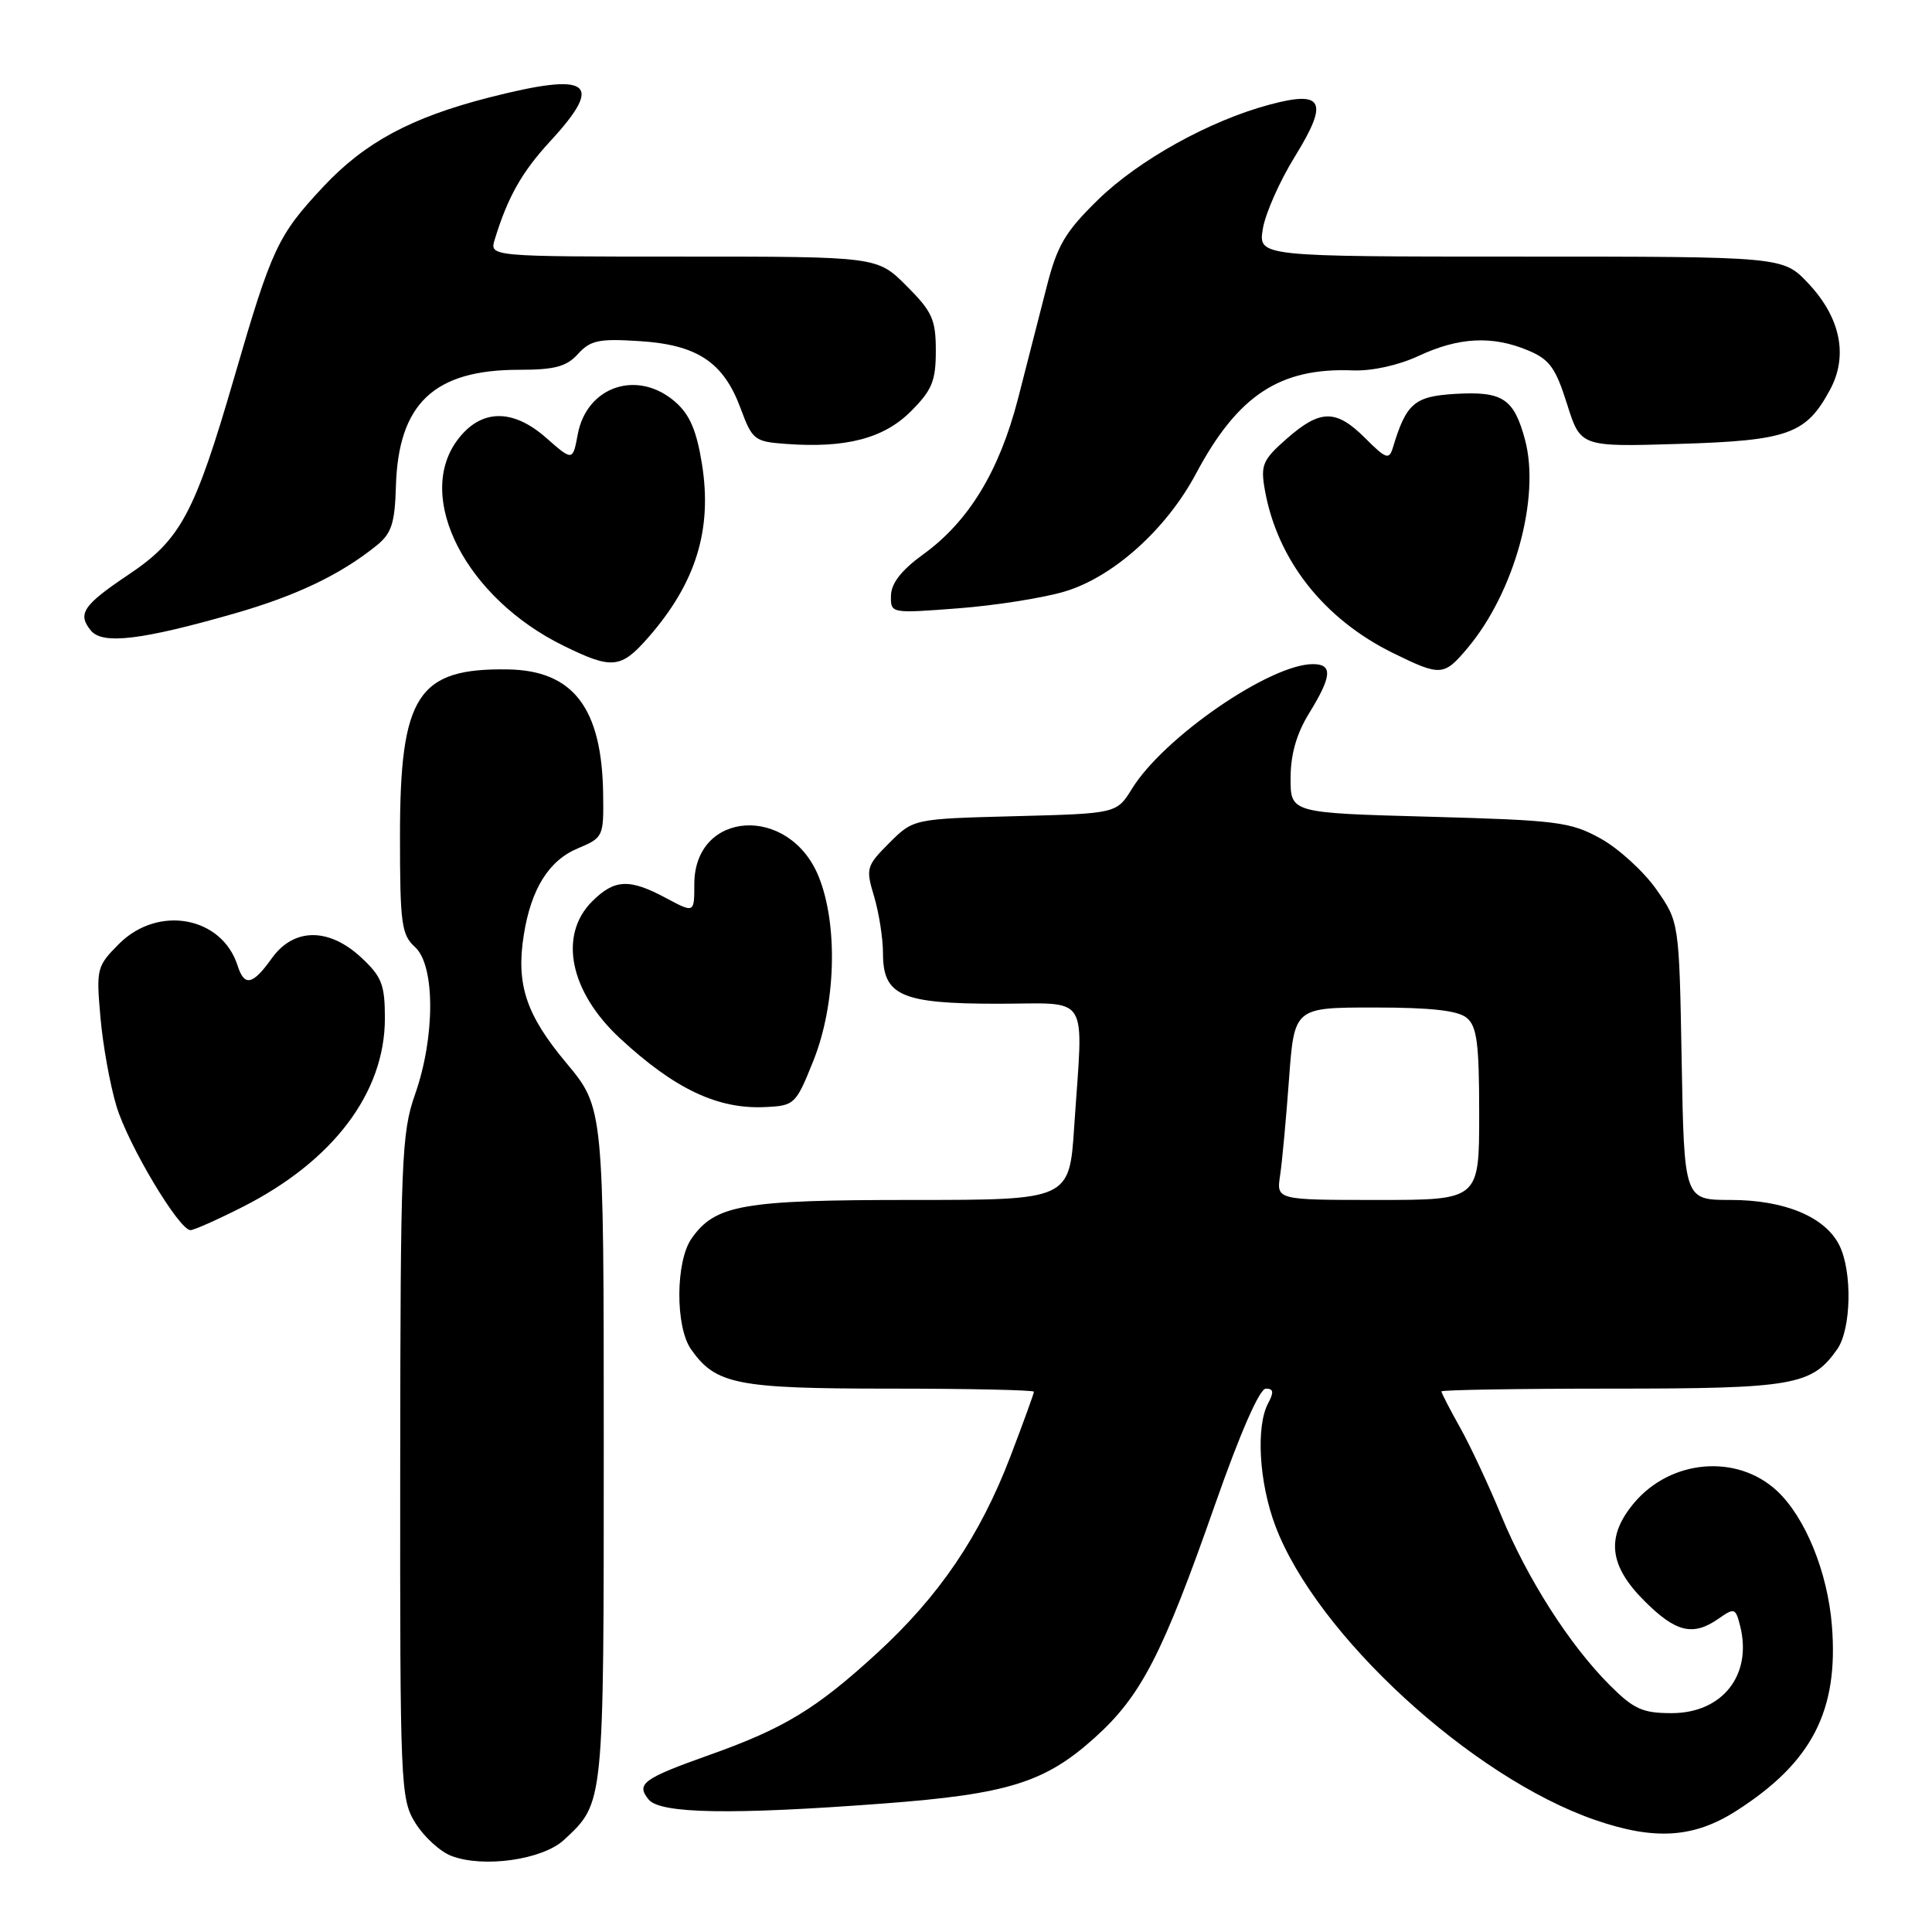 <?xml version="1.0" encoding="UTF-8" standalone="no"?>
<!DOCTYPE svg PUBLIC "-//W3C//DTD SVG 1.1//EN" "http://www.w3.org/Graphics/SVG/1.1/DTD/svg11.dtd" >
<svg xmlns="http://www.w3.org/2000/svg" xmlns:xlink="http://www.w3.org/1999/xlink" version="1.1" viewBox="0 0 256 256">
 <g >
 <path fill="currentColor"
d=" M 74.75 243.78 C 80.06 238.82 80.00 239.44 80.00 191.45 C 80.00 146.79 80.00 146.79 75.04 140.85 C 69.69 134.45 68.36 130.43 69.41 123.85 C 70.38 117.77 72.73 114.01 76.57 112.41 C 79.93 111.00 80.00 110.85 79.92 105.24 C 79.77 93.81 75.96 88.83 67.27 88.70 C 55.34 88.52 53.00 92.14 53.00 110.75 C 53.00 122.42 53.20 123.87 55.00 125.50 C 57.67 127.91 57.67 137.42 55.00 145.00 C 53.20 150.11 53.06 153.60 53.03 194.38 C 53.00 236.82 53.07 238.37 55.04 241.56 C 56.16 243.37 58.30 245.33 59.79 245.91 C 64.03 247.55 71.92 246.43 74.75 243.78 Z  M 230.13 239.91 C 240.11 233.51 243.63 226.67 242.74 215.44 C 242.18 208.31 239.20 201.02 235.44 197.53 C 230.14 192.62 221.39 193.37 216.53 199.14 C 212.78 203.61 213.17 207.41 217.88 212.12 C 222.08 216.32 224.34 216.85 227.75 214.46 C 229.82 213.01 229.98 213.07 230.58 215.46 C 232.21 221.95 228.23 227.00 221.50 227.00 C 217.63 227.00 216.47 226.47 213.25 223.24 C 207.97 217.95 202.38 209.20 198.91 200.79 C 197.28 196.84 194.84 191.61 193.48 189.18 C 192.11 186.74 191.00 184.58 191.00 184.37 C 191.00 184.17 201.15 184.00 213.55 184.00 C 237.67 184.00 240.08 183.58 243.44 178.78 C 245.31 176.11 245.46 168.49 243.72 165.00 C 241.84 161.24 236.47 159.00 229.33 159.00 C 223.16 159.00 223.16 159.00 222.83 140.58 C 222.50 122.17 222.50 122.17 219.46 117.83 C 217.78 115.45 214.47 112.43 212.09 111.11 C 208.10 108.90 206.38 108.69 189.39 108.22 C 171.00 107.72 171.00 107.72 171.01 103.11 C 171.01 99.97 171.79 97.23 173.47 94.50 C 176.49 89.60 176.61 88.00 173.97 88.00 C 168.29 88.00 154.21 97.69 150.00 104.50 C 147.96 107.80 147.96 107.80 134.50 108.15 C 121.04 108.50 121.04 108.50 117.84 111.69 C 114.78 114.76 114.70 115.05 115.83 118.81 C 116.47 120.97 117.00 124.34 117.00 126.31 C 117.00 131.94 119.41 133.00 132.22 133.00 C 144.62 133.00 143.54 131.26 142.34 149.25 C 141.70 159.00 141.70 159.00 120.82 159.00 C 98.38 159.00 94.77 159.63 91.63 164.12 C 89.51 167.14 89.47 175.80 91.56 178.78 C 94.83 183.45 97.60 184.00 117.95 184.00 C 128.43 184.00 137.00 184.19 137.00 184.41 C 137.00 184.64 135.60 188.49 133.90 192.95 C 129.86 203.52 124.47 211.48 116.19 219.07 C 108.15 226.44 103.89 229.03 94.00 232.54 C 85.18 235.68 84.24 236.37 85.96 238.46 C 87.52 240.33 96.96 240.49 117.00 238.98 C 133.50 237.74 138.45 236.20 145.03 230.28 C 151.21 224.73 154.04 219.24 161.04 199.25 C 164.35 189.82 166.90 184.00 167.73 184.00 C 168.75 184.00 168.82 184.47 168.04 185.93 C 166.39 189.01 166.83 196.47 169.00 202.21 C 174.44 216.62 194.98 235.50 211.37 241.16 C 219.28 243.89 224.47 243.55 230.13 239.91 Z  M 32.06 159.97 C 44.13 153.88 51.00 144.80 51.00 134.93 C 51.00 130.48 50.59 129.42 47.89 126.90 C 43.58 122.88 38.91 122.91 36.00 127.00 C 33.49 130.52 32.38 130.76 31.49 127.97 C 29.42 121.44 20.97 119.88 15.78 125.06 C 12.82 128.03 12.74 128.34 13.31 134.81 C 13.63 138.49 14.59 143.80 15.44 146.60 C 17.00 151.74 23.73 163.00 25.24 163.00 C 25.69 163.00 28.76 161.64 32.06 159.97 Z  M 107.77 140.57 C 110.77 133.08 111.07 122.54 108.47 116.13 C 104.57 106.57 92.00 107.35 92.00 117.16 C 92.00 121.00 92.00 121.00 88.26 119.00 C 83.39 116.39 81.43 116.48 78.45 119.45 C 73.97 123.94 75.50 131.42 82.16 137.59 C 89.41 144.31 95.13 147.01 101.44 146.69 C 105.28 146.51 105.46 146.33 107.77 140.57 Z  M 194.46 85.87 C 200.67 78.48 204.13 65.93 202.07 58.26 C 200.60 52.81 199.12 51.83 192.86 52.19 C 187.41 52.51 186.34 53.42 184.56 59.33 C 184.06 60.95 183.66 60.82 180.92 58.08 C 177.04 54.20 174.97 54.21 170.51 58.12 C 167.31 60.93 167.02 61.61 167.59 64.87 C 169.23 74.18 175.39 82.02 184.62 86.55 C 190.90 89.63 191.32 89.60 194.46 85.87 Z  M 85.88 84.49 C 92.21 77.27 94.41 70.18 93.01 61.46 C 92.30 57.04 91.39 54.92 89.47 53.25 C 84.50 48.92 77.76 51.16 76.56 57.53 C 75.89 61.11 75.89 61.11 72.35 58.00 C 67.88 54.07 63.67 54.19 60.60 58.32 C 54.92 65.96 61.79 79.26 74.68 85.57 C 81.10 88.72 82.26 88.61 85.88 84.49 Z  M 31.00 81.31 C 39.28 78.94 45.13 76.14 49.93 72.26 C 51.88 70.68 52.32 69.32 52.46 64.43 C 52.78 53.48 57.51 49.00 68.75 49.00 C 73.52 49.00 75.07 48.58 76.59 46.90 C 78.23 45.09 79.37 44.85 84.74 45.20 C 92.39 45.68 95.87 47.99 98.13 54.10 C 99.68 58.29 99.97 58.52 104.13 58.82 C 112.07 59.41 117.10 58.10 120.69 54.51 C 123.50 51.70 124.00 50.49 124.00 46.48 C 124.00 42.34 123.53 41.29 120.12 37.88 C 116.24 34.00 116.24 34.00 90.55 34.00 C 64.87 34.00 64.87 34.00 65.55 31.75 C 67.28 26.10 69.14 22.80 72.92 18.70 C 80.15 10.86 78.21 9.49 64.76 12.93 C 54.47 15.57 48.33 18.87 42.84 24.74 C 36.79 31.21 36.02 32.86 31.04 50.00 C 25.78 68.09 23.95 71.51 17.02 76.15 C 10.99 80.19 10.22 81.35 12.06 83.57 C 13.60 85.43 18.77 84.81 31.00 81.31 Z  M 141.04 78.39 C 147.47 76.49 154.54 70.15 158.47 62.77 C 164.01 52.37 169.59 48.69 179.27 49.08 C 181.79 49.18 185.32 48.40 188.00 47.15 C 193.28 44.68 197.75 44.45 202.45 46.42 C 205.32 47.61 206.12 48.72 207.64 53.53 C 209.43 59.22 209.43 59.22 222.47 58.82 C 236.96 58.38 239.32 57.53 242.49 51.64 C 244.92 47.14 243.88 42.07 239.59 37.53 C 236.26 34.00 236.26 34.00 201.50 34.00 C 166.74 34.00 166.74 34.00 167.33 30.33 C 167.66 28.30 169.57 23.99 171.58 20.74 C 176.09 13.43 175.37 11.95 168.24 13.86 C 160.29 15.98 150.89 21.20 145.48 26.48 C 141.14 30.73 140.09 32.50 138.69 38.00 C 137.78 41.58 136.07 48.25 134.89 52.84 C 132.40 62.46 128.35 69.11 122.31 73.47 C 119.47 75.53 118.10 77.27 118.06 78.89 C 118.00 81.29 118.00 81.29 126.92 80.61 C 131.82 80.24 138.18 79.24 141.04 78.39 Z  M 169.62 155.75 C 169.89 153.96 170.42 148.22 170.80 143.00 C 171.50 133.50 171.50 133.50 182.10 133.50 C 189.62 133.50 193.18 133.90 194.35 134.87 C 195.71 136.00 196.00 138.27 196.00 147.62 C 196.00 159.00 196.00 159.00 182.56 159.00 C 169.13 159.00 169.13 159.00 169.62 155.75 Z "/>
</g>
</svg>